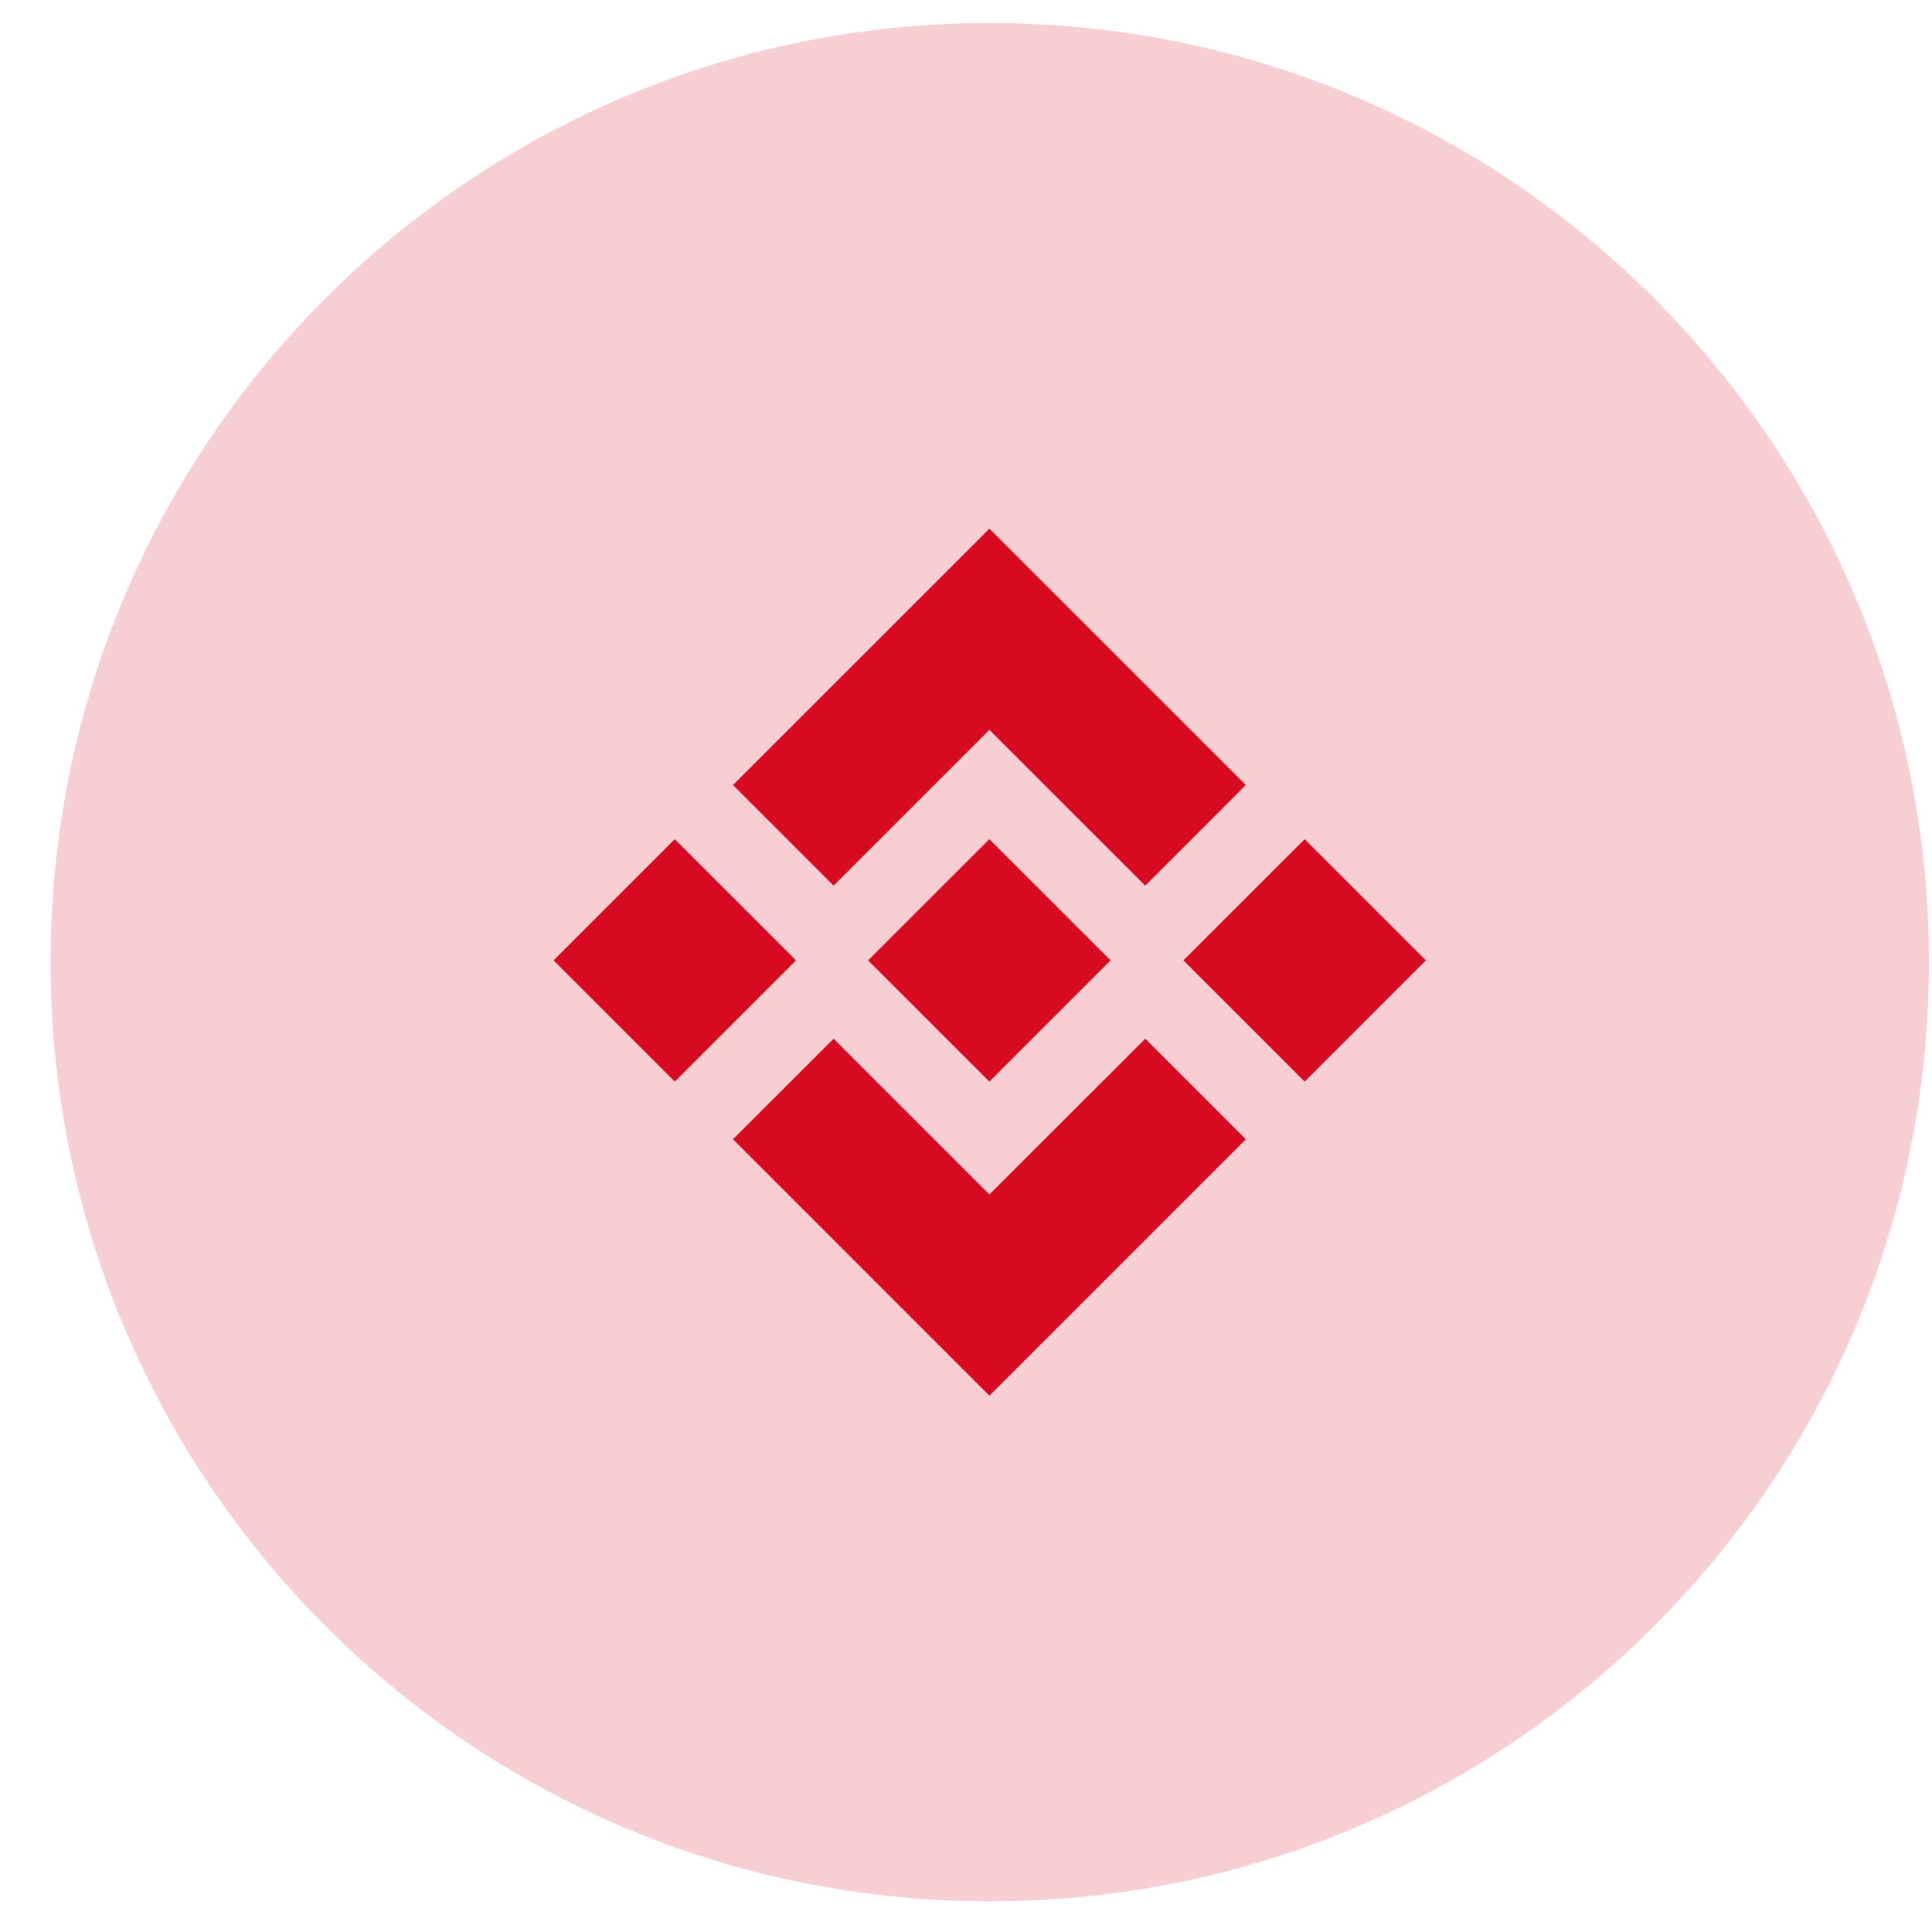 <svg width="36" height="36" viewBox="0 0 36 36" fill="none" xmlns="http://www.w3.org/2000/svg">
<path opacity="0.2" d="M18.443 35.429C28.108 35.429 35.943 27.594 35.943 17.929C35.943 8.264 28.108 0.429 18.443 0.429C8.778 0.429 0.943 8.264 0.943 17.929C0.943 27.594 8.778 35.429 18.443 35.429Z" fill="#D80A22"/>
<path d="M19.862 20.832L18.436 22.257L17.01 20.832L15.533 19.355L13.658 21.229L18.436 26.007L23.214 21.229L21.34 19.355L19.862 20.832Z" fill="#D80A22"/>
<path d="M17.01 15.026L18.436 13.6L19.862 15.026L21.34 16.503L23.214 14.628L18.436 9.851L13.658 14.628L15.533 16.503L17.01 15.026Z" fill="#D80A22"/>
<path d="M12.573 15.637L10.315 17.895L12.573 20.154L14.832 17.895L12.573 15.637Z" fill="#D80A22"/>
<path d="M24.31 15.637L22.051 17.895L24.31 20.154L26.569 17.895L24.31 15.637Z" fill="#D80A22"/>
<path d="M18.435 15.637L16.176 17.895L18.435 20.154L20.694 17.895L18.435 15.637Z" fill="#D80A22"/>
</svg>
